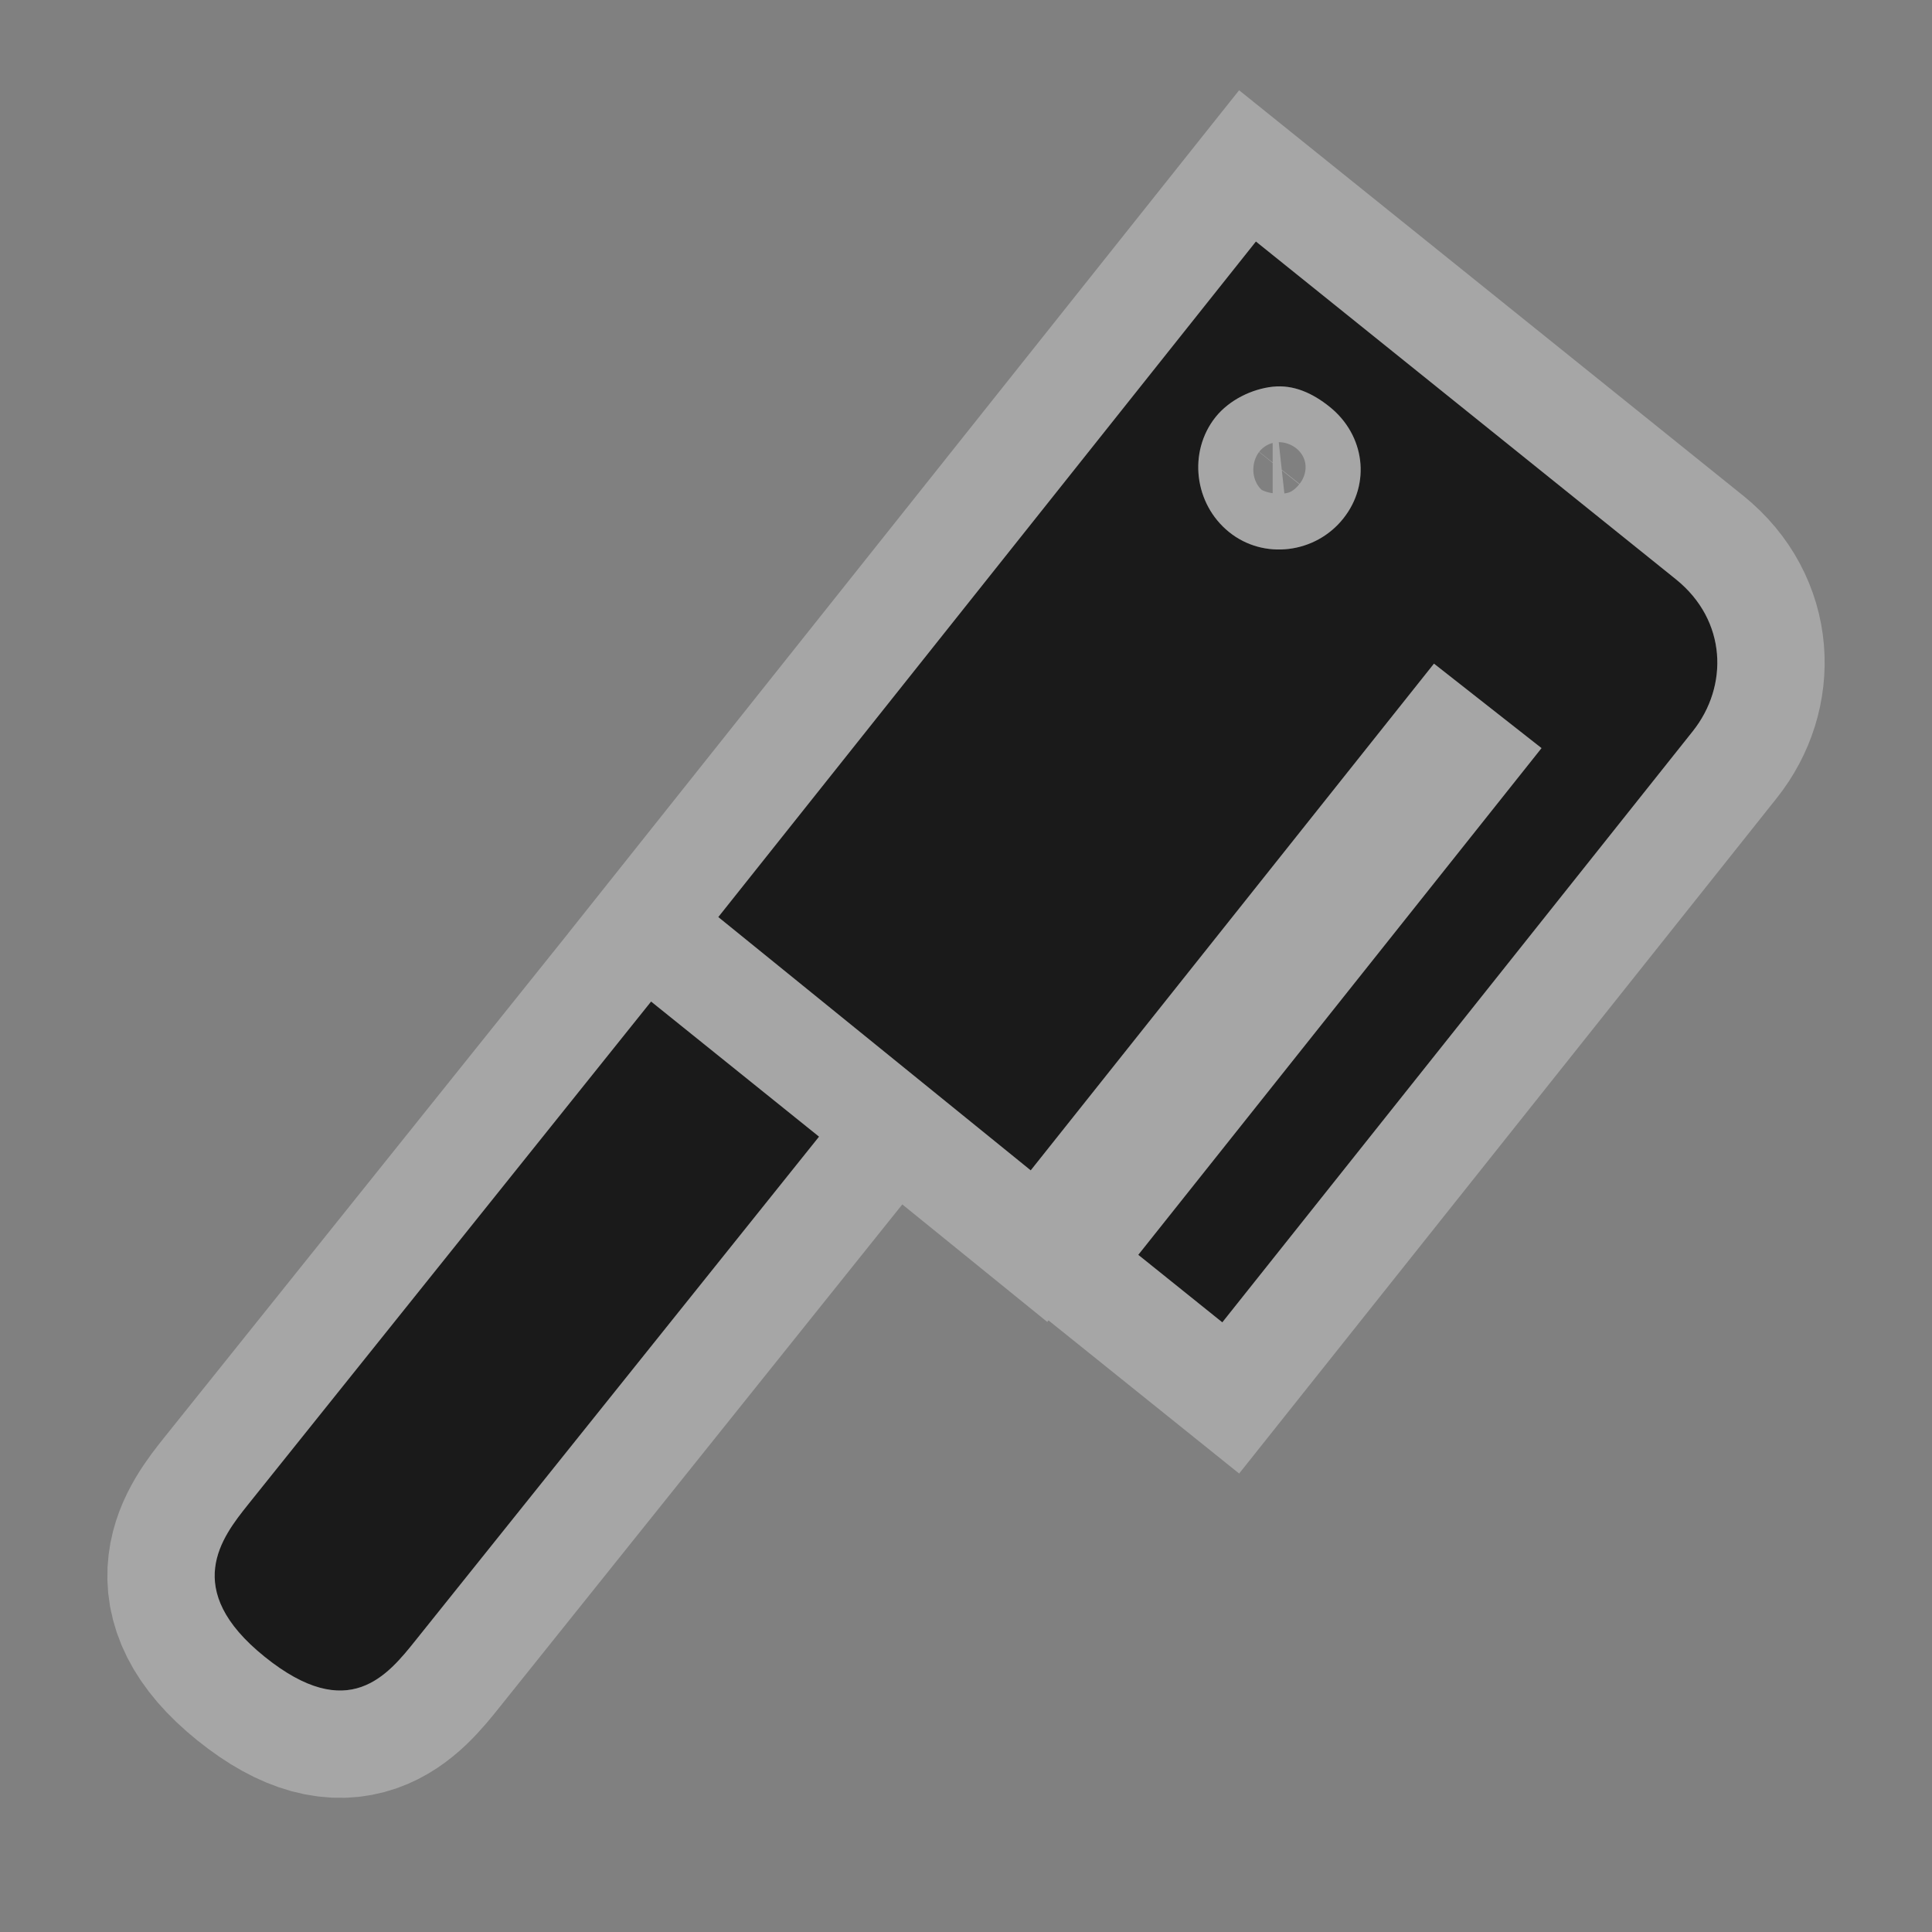 <?xml version="1.0" encoding="UTF-8" standalone="no"?>
<!-- Created with Inkscape (http://www.inkscape.org/) -->

<svg
   xmlns:dc="http://purl.org/dc/elements/1.1/"
   xmlns:cc="http://creativecommons.org/ns#"
   xmlns:rdf="http://www.w3.org/1999/02/22-rdf-syntax-ns#"
   xmlns:svg="http://www.w3.org/2000/svg"
   xmlns="http://www.w3.org/2000/svg"
   version="1.1"
   width="100%"
   height="100%"
   viewBox="0 0 18 18"
   id="svg2">
  <rect x="0" y="0" width="18" height="18" fill="#808080" stroke="none"/>
  <defs
     id="defs6" />
  <rect
     width="18"
     height="18"
     x="0"
     y="0"
     id="canvas"
     style="fill:none;stroke:none;visibility:hidden" />
  <g
     id="butcher">
    <path
       d="m 11.701,2.25 -5.009,6.294 2.911,2.36 3.757,-4.721 1.002,0.787 -3.757,4.721 0.783,0.629 4.383,-5.507 C 16.105,6.394 16.091,5.781 15.614,5.397 L 11.701,2.25 z m 0.157,1.353 c 0.191,-0.021 0.37,0.058 0.532,0.189 0.324,0.261 0.385,0.713 0.125,1.039 -0.259,0.326 -0.741,0.387 -1.064,0.126 C 11.127,4.696 11.066,4.212 11.325,3.886 11.455,3.724 11.666,3.624 11.857,3.603 z M 6.066,9.331 2.309,14.02 c -0.239,0.3 -0.625,0.787 0.157,1.416 0.782,0.63 1.146,0.172 1.409,-0.157 L 7.631,10.59 6.066,9.331 z"
       id="halo"
       style="opacity:0.3;fill:#ffffff;fill-opacity:1;stroke:#ffffff;stroke-width:2;stroke-miterlimit:4;stroke-opacity:1;stroke-dasharray:none" />
    <path
       d="m 11.701,2.25 -5.009,6.294 2.911,2.36 3.757,-4.721 1.002,0.787 -3.757,4.721 0.783,0.629 4.383,-5.507 C 16.105,6.394 16.091,5.781 15.614,5.397 L 11.701,2.25 z m 0.157,1.353 c 0.191,-0.021 0.37,0.058 0.532,0.189 0.324,0.261 0.385,0.713 0.125,1.039 -0.259,0.326 -0.741,0.387 -1.064,0.126 C 11.127,4.696 11.066,4.212 11.325,3.886 11.455,3.724 11.666,3.624 11.857,3.603 z M 6.066,9.331 2.309,14.02 c -0.239,0.3 -0.625,0.787 0.157,1.416 0.782,0.63 1.146,0.172 1.409,-0.157 L 7.631,10.59 6.066,9.331 z"
       id="icon"
       style="fill:#1a1a1a;fill-opacity:1;stroke:none" />
  </g>
</svg>
